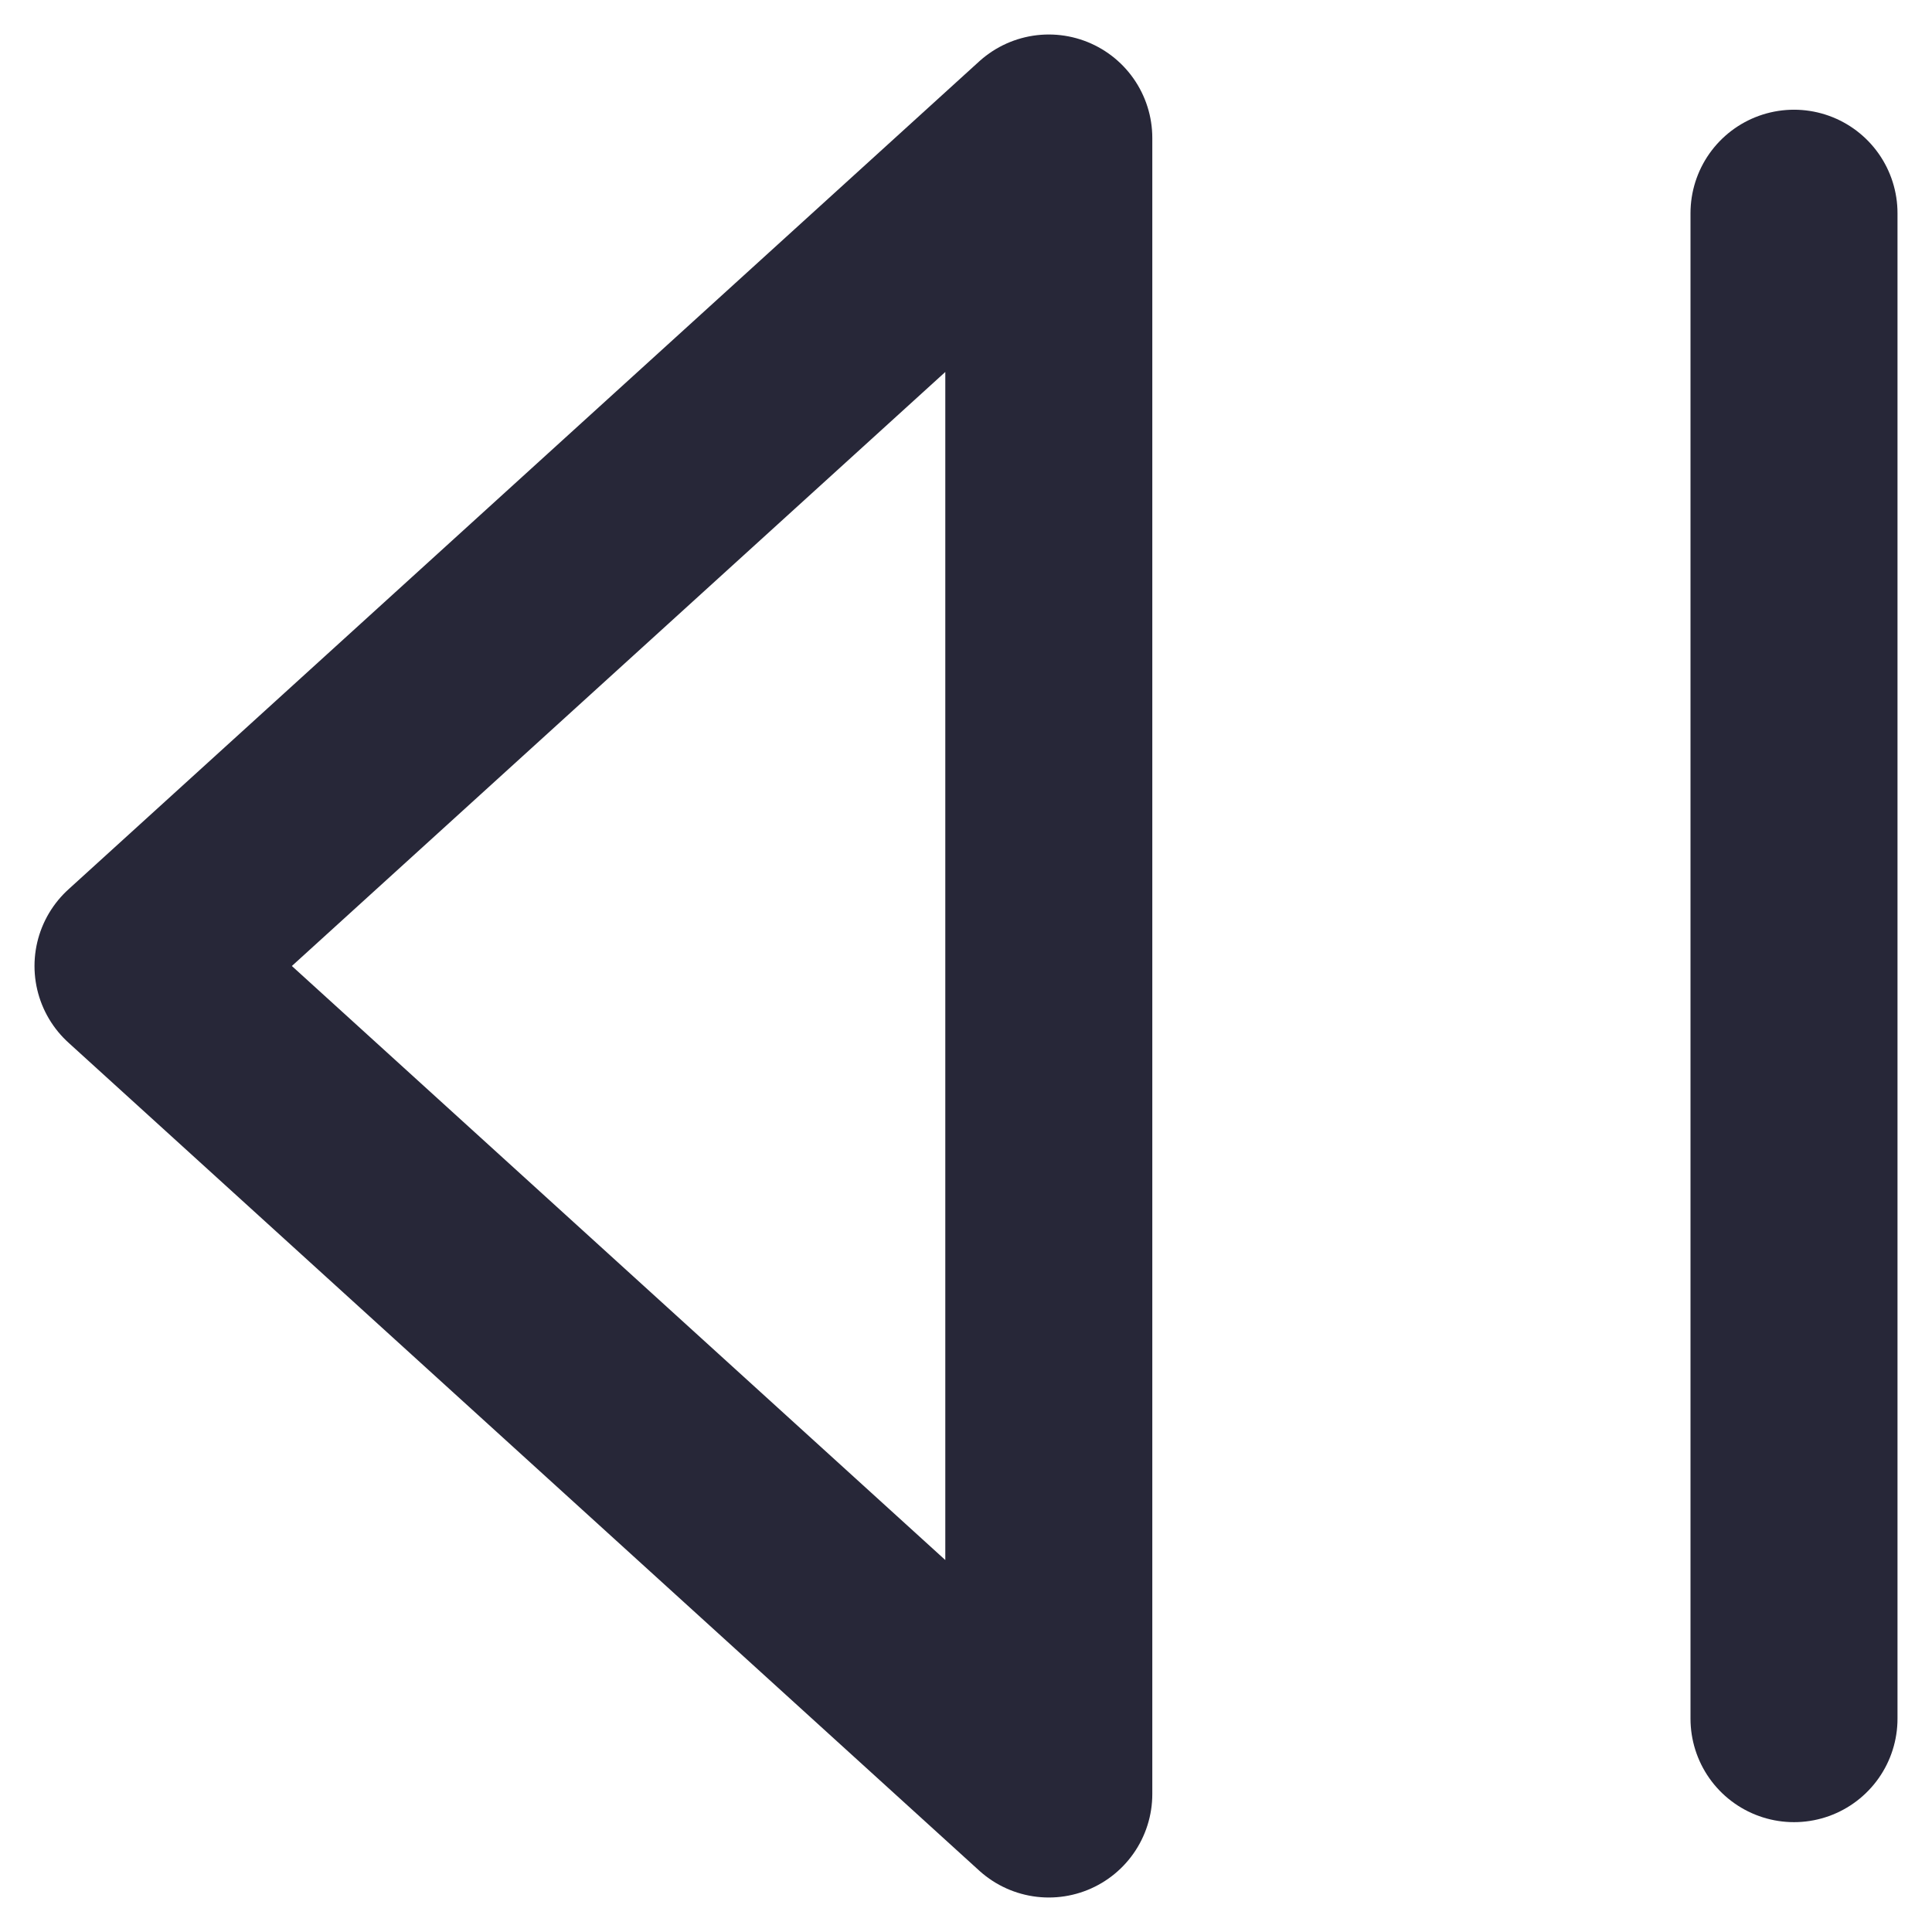 <svg width="14" height="14" viewBox="0 0 14 14" fill="none" xmlns="http://www.w3.org/2000/svg">
<path d="M1 7L7.6 13L7.6 1L1 7Z" stroke="#272738" stroke-width="1.5" stroke-linecap="round" stroke-linejoin="round"/>
<path d="M13 12.454L13 1.545" stroke="#272738" stroke-width="1.5" stroke-linecap="round" stroke-linejoin="round"/>
</svg>
